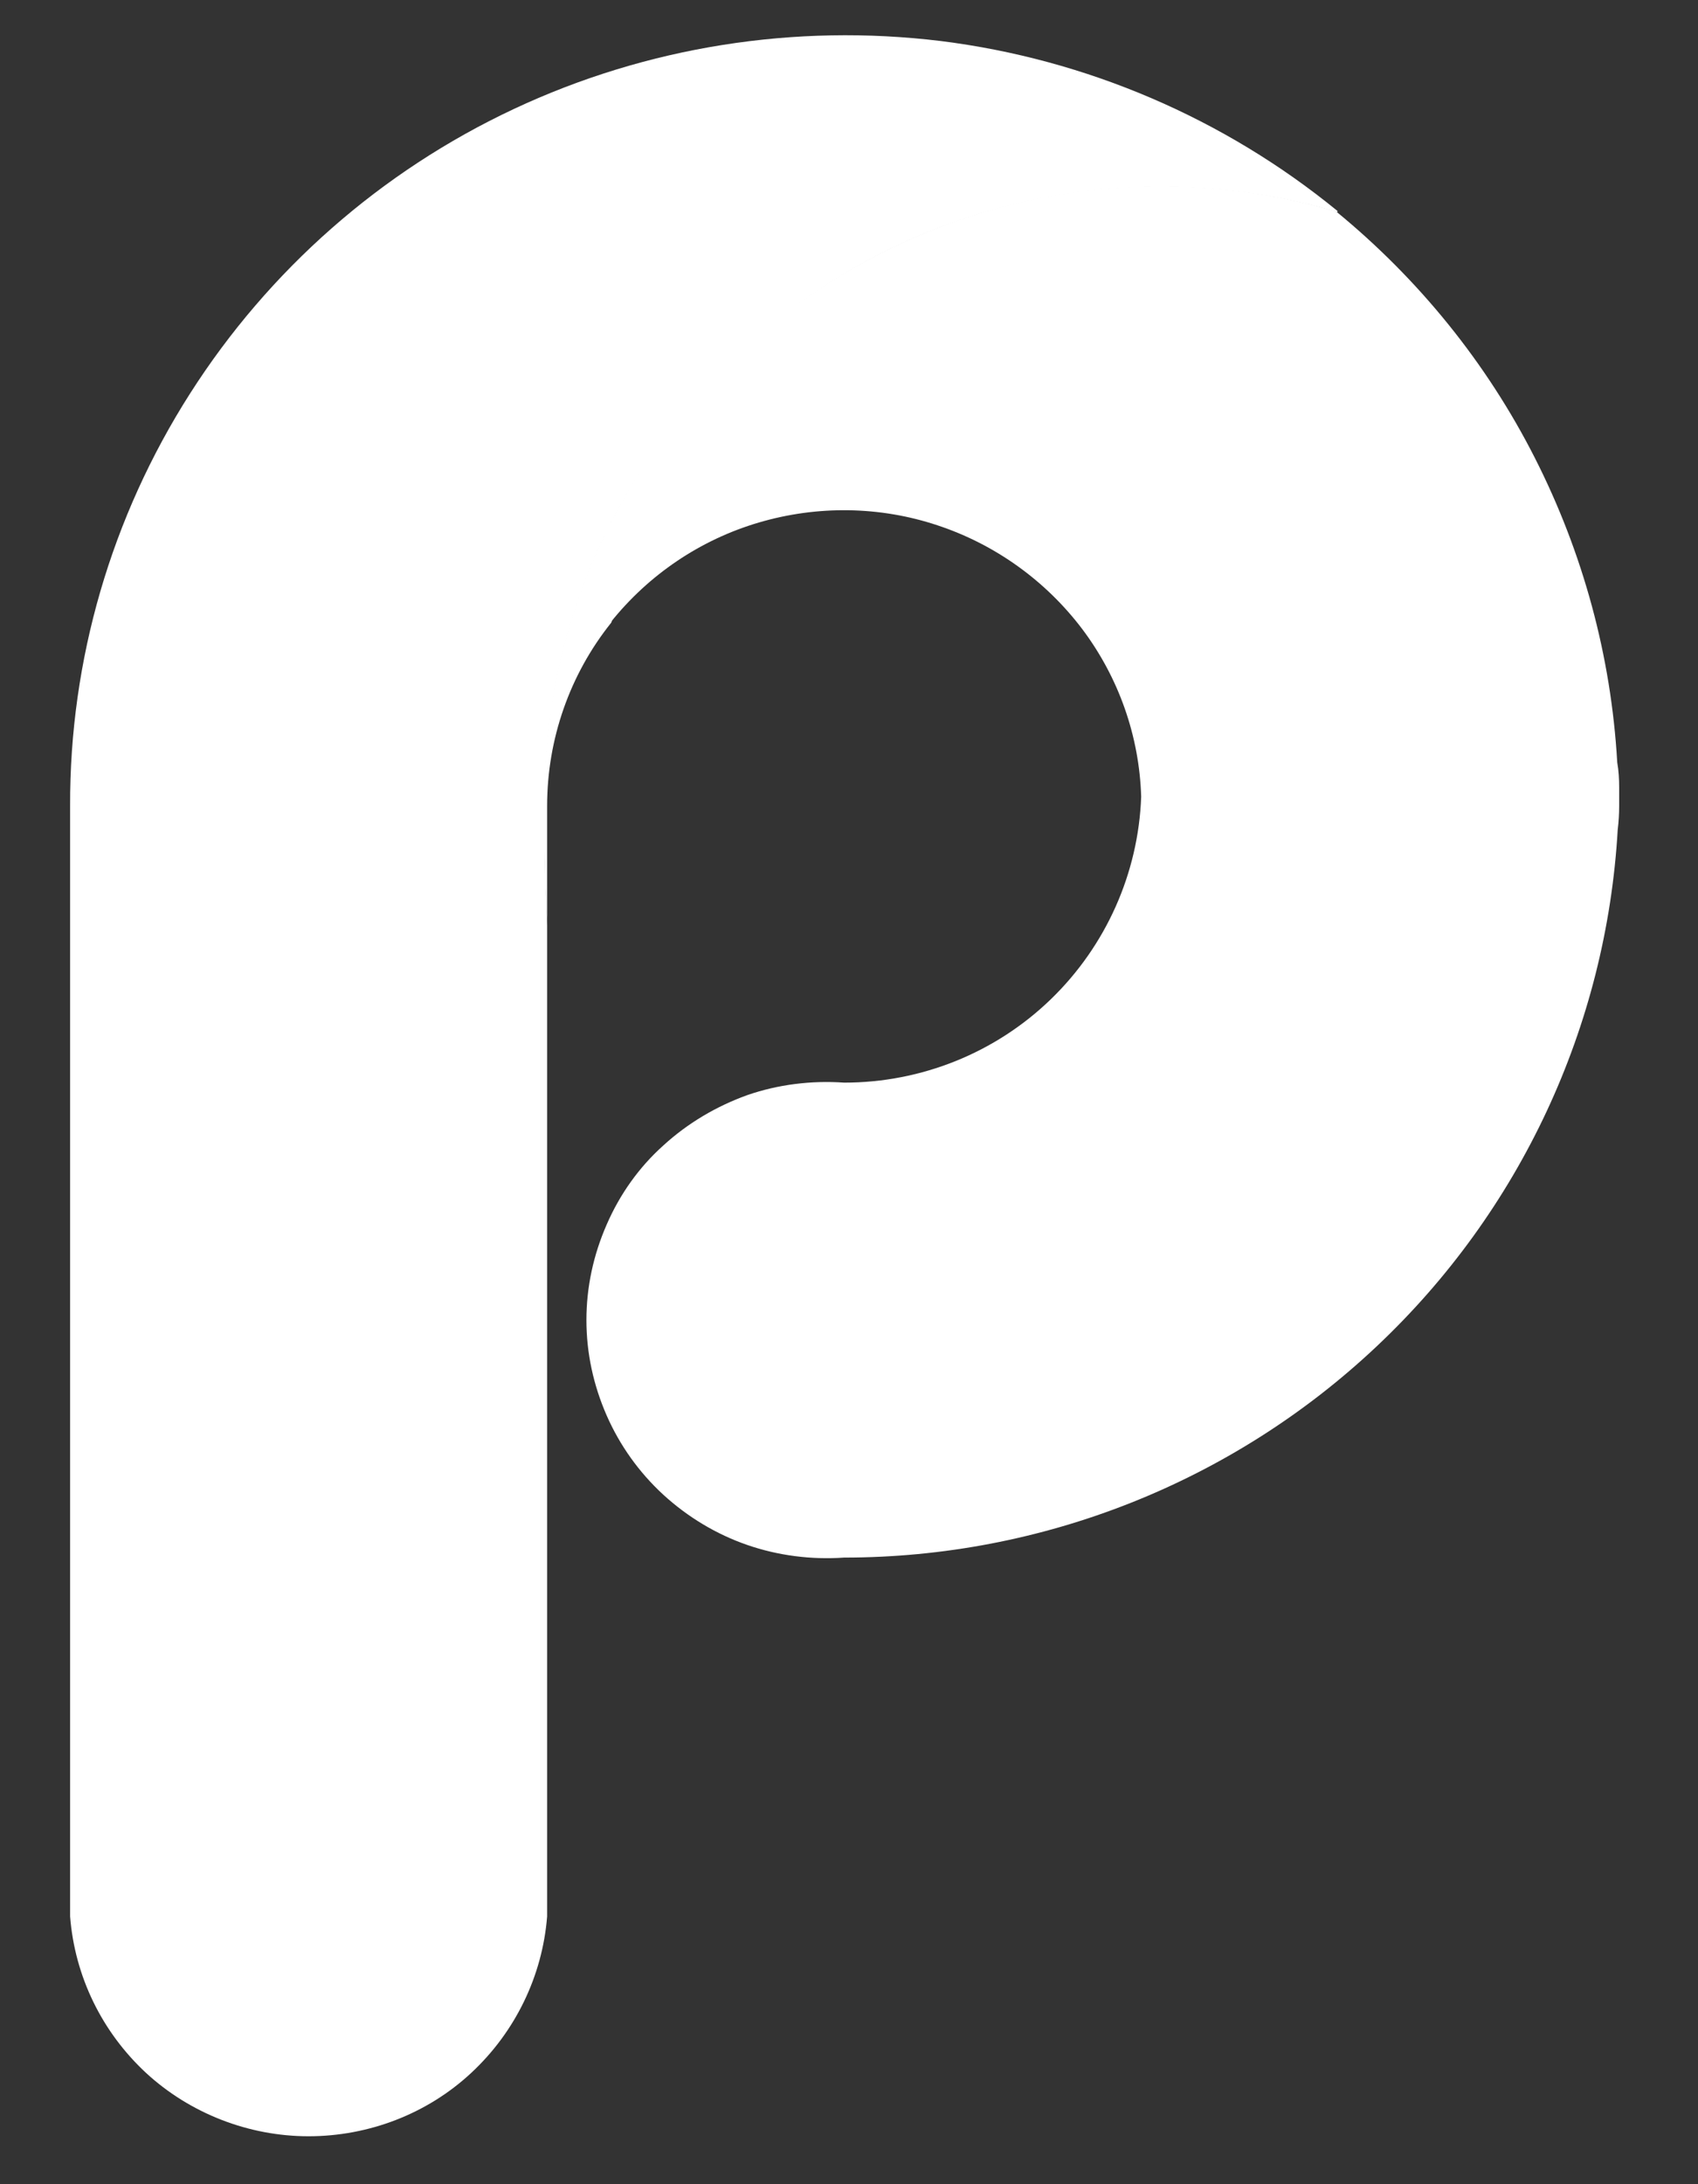 <svg width="14" height="18" viewBox="0 0 14 18" fill="none" xmlns="http://www.w3.org/2000/svg">
<rect x="0" y="0" width="14" height="18" fill="#333333" stroke="none"/>
<g id="Logo">
<path id="Vector" d="M11.02 1.746C10.263 1.524 9.463 1.478 8.683 1.616C7.903 1.754 7.169 2.069 6.535 2.541C5.902 3.013 5.388 3.619 5.032 4.321C4.677 5.023 4.492 5.798 4.492 6.585C4.492 6.873 4.492 7.226 4.511 7.625V15.794C4.472 16.285 4.248 16.746 3.885 17.083C3.522 17.421 3.039 17.605 2.544 17.605C2.05 17.605 1.567 17.417 1.204 17.083C0.841 16.746 0.617 16.289 0.578 15.794V6.643C0.574 5.438 0.918 4.26 1.567 3.243C2.216 2.226 3.139 1.413 4.237 0.898C5.334 0.384 6.554 0.192 7.756 0.338C8.957 0.488 10.093 0.975 11.028 1.739V1.746H11.02Z" fill="white"/>
<path id="Vector_2" d="M13.35 6.489V6.643C13.35 6.708 13.346 6.773 13.338 6.838C13.245 8.457 12.535 9.981 11.349 11.097C10.163 12.214 8.594 12.836 6.96 12.836C6.69 12.855 6.415 12.82 6.161 12.732C5.906 12.644 5.67 12.502 5.469 12.318C5.268 12.133 5.11 11.911 5.002 11.665C4.893 11.416 4.835 11.151 4.835 10.879C4.835 10.606 4.893 10.341 5.002 10.092C5.11 9.843 5.268 9.62 5.469 9.44C5.67 9.256 5.906 9.117 6.161 9.025C6.415 8.937 6.69 8.903 6.96 8.922C7.598 8.922 8.208 8.676 8.664 8.235C9.12 7.794 9.386 7.195 9.409 6.566C9.394 6.067 9.224 5.584 8.923 5.184C8.621 4.785 8.204 4.486 7.729 4.329C7.254 4.171 6.74 4.164 6.257 4.306C5.774 4.448 5.349 4.736 5.036 5.127C4.693 5.557 4.507 6.09 4.507 6.639V7.621C4.492 7.222 4.488 6.869 4.488 6.581C4.488 5.795 4.673 5.019 5.029 4.317C5.384 3.615 5.898 3.005 6.531 2.537C7.165 2.069 7.903 1.75 8.679 1.612C9.46 1.474 10.259 1.52 11.017 1.743C11.696 2.299 12.257 2.99 12.654 3.772C13.052 4.555 13.284 5.407 13.334 6.282C13.346 6.351 13.35 6.42 13.35 6.489Z" fill="white"/>
<path id="Vector_3" d="M11.02 1.746C6.369 1.109 5.075 5.016 5.04 5.131C4.696 5.56 4.511 6.094 4.511 6.642V7.625C4.496 7.226 4.492 6.873 4.492 6.585C4.492 5.798 4.677 5.023 5.033 4.321C5.388 3.619 5.902 3.009 6.535 2.541C7.169 2.072 7.907 1.754 8.683 1.616C9.464 1.478 10.263 1.52 11.02 1.746Z" fill="white"/>
</g>
</svg>
